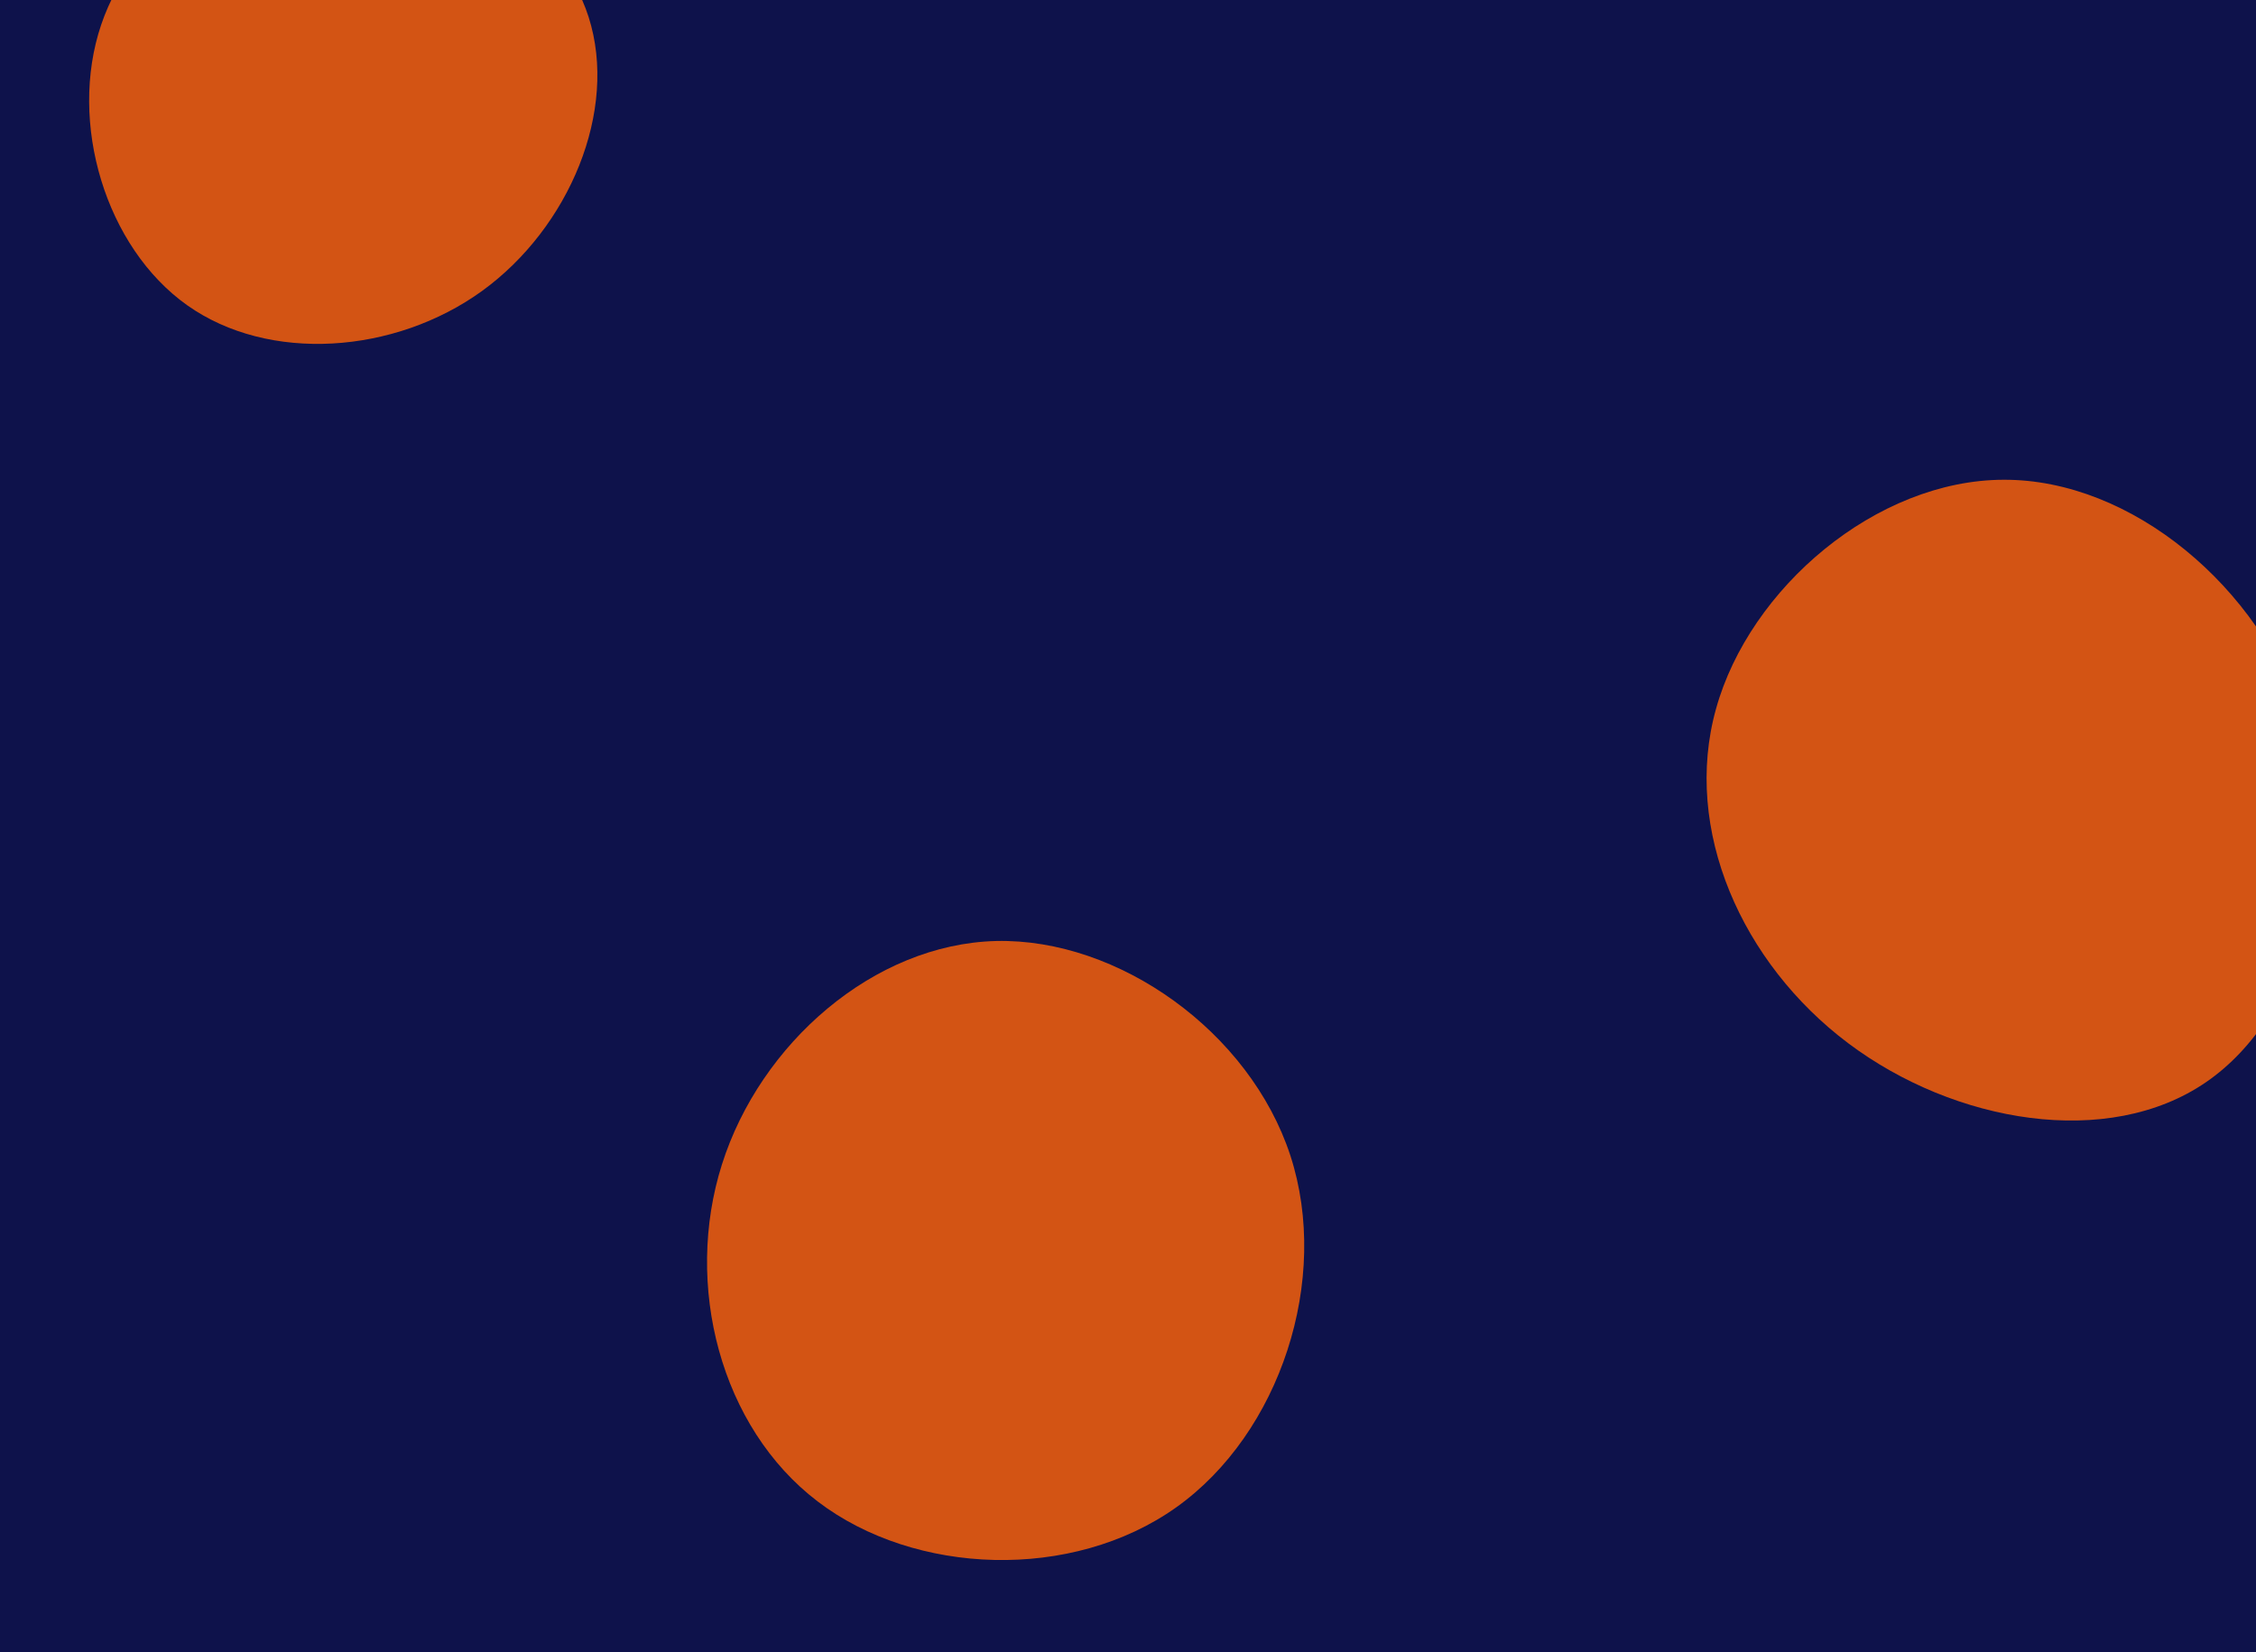 <svg id="visual" viewBox="0 0 1024 750" width="1024" height="750" xmlns="http://www.w3.org/2000/svg" xmlns:xlink="http://www.w3.org/1999/xlink" version="1.1"><rect width="1024" height="750" fill="#0e124b"></rect><g><g transform="translate(909 372)"><path d="M136.4 -44.8C156 16 136.7 88.9 92.3 119.3C47.9 149.8 -21.8 137.9 -70.1 101.6C-118.4 65.3 -145.4 4.6 -130.1 -50.2C-114.9 -105 -57.4 -154.1 0.5 -154.2C58.4 -154.4 116.8 -105.6 136.4 -44.8Z" fill="#d35414"></path></g><g transform="translate(155 45)"><path d="M112.2 -37.2C125.7 5.2 103.4 58.4 63.8 87.1C24.1 115.8 -33 119.8 -70 93.6C-107.1 67.3 -124.1 10.7 -109.1 -33.7C-94.1 -78.1 -47 -110.3 1.1 -110.7C49.3 -111.1 98.6 -79.6 112.2 -37.2Z" fill="#d35414"></path></g><g transform="translate(448 569)"><path d="M137.7 -44.4C156 11.8 133.1 81.7 85.9 115.3C38.7 148.9 -32.8 146.3 -76.9 112.6C-121 79 -137.7 14.4 -120.3 -40.4C-102.9 -95.3 -51.4 -140.4 4.1 -141.8C59.7 -143.1 119.3 -100.6 137.7 -44.4Z" fill="#d35414"></path></g></g></svg>